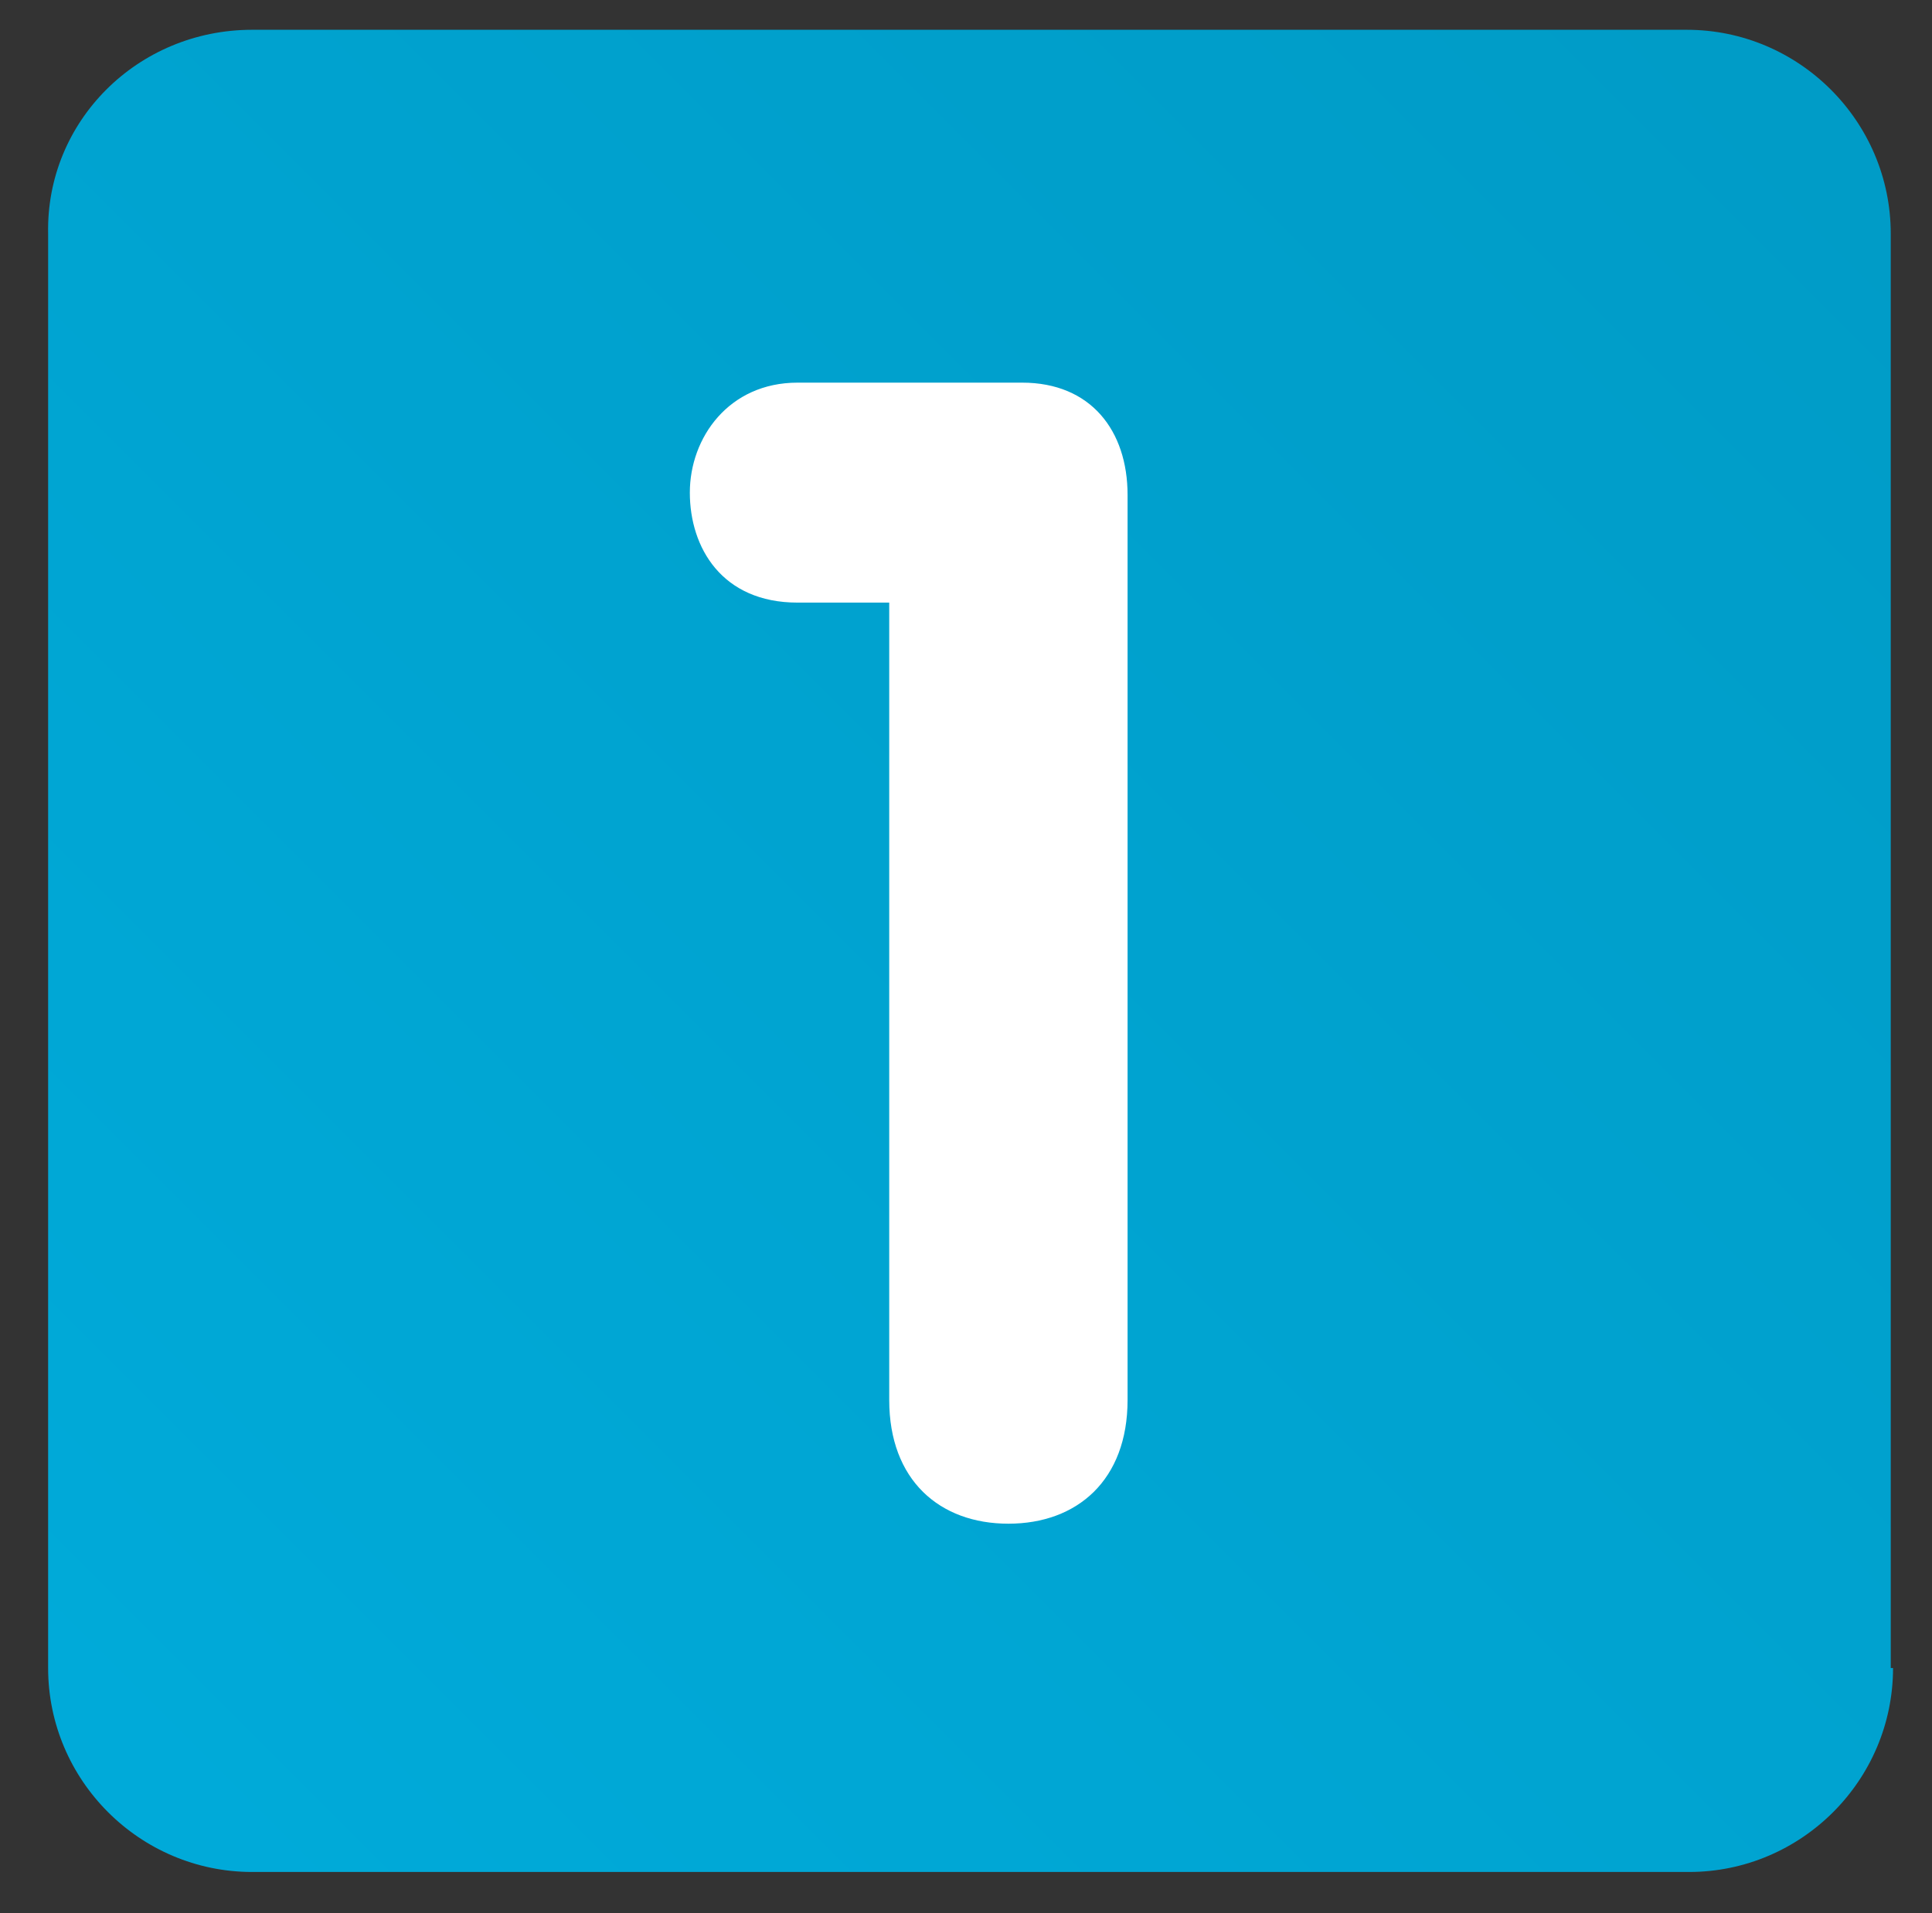 <?xml version="1.0" encoding="utf-8"?>
<!-- Generator: Adobe Illustrator 26.3.1, SVG Export Plug-In . SVG Version: 6.00 Build 0)  -->
<svg version="1.1" id="Layer_1" xmlns="http://www.w3.org/2000/svg" xmlns:xlink="http://www.w3.org/1999/xlink" x="0px" y="0px"
	 viewBox="0 0 84.3 83.5" style="enable-background:new 0 0 84.3 83.5;" xml:space="preserve">
<rect x="0" y="0" width="84.3" height="83.5" fill="#333333" stroke="none"/>
<style type="text/css">
	.st0{fill:url(#SVGID_1_);}
	.st1{fill:#FFFFFF;}
</style>
<g>
	
		<linearGradient id="SVGID_1_" gradientUnits="userSpaceOnUse" x1="2.032" y1="2.732" x2="82.558" y2="83.258" gradientTransform="matrix(1 0 0 -1 0 84.516)">
		<stop  offset="0" style="stop-color:#00ABDA"/>
		<stop  offset="1" style="stop-color:#009BC6"/>
	</linearGradient>
	<path class="st0" d="M82.6,72.8c0,4.9-4,8.9-8.9,8.9H11c-4.9,0-8.9-4-8.9-8.9V10.2C2,5.3,6,1.3,11,1.3h62.6c4.9,0,8.9,4,8.9,8.9
		V72.8z"/>
</g>
<path class="st1" d="M38.9,26.3h-4.1c-3.3,0-4.7-2.4-4.7-4.8c0-2.4,1.7-4.8,4.7-4.8h9.8c3,0,4.6,2.1,4.6,4.9v39.5
	c0,3.5-2.2,5.4-5.2,5.4c-3,0-5.2-1.9-5.2-5.4V26.3z"/>
</svg>
